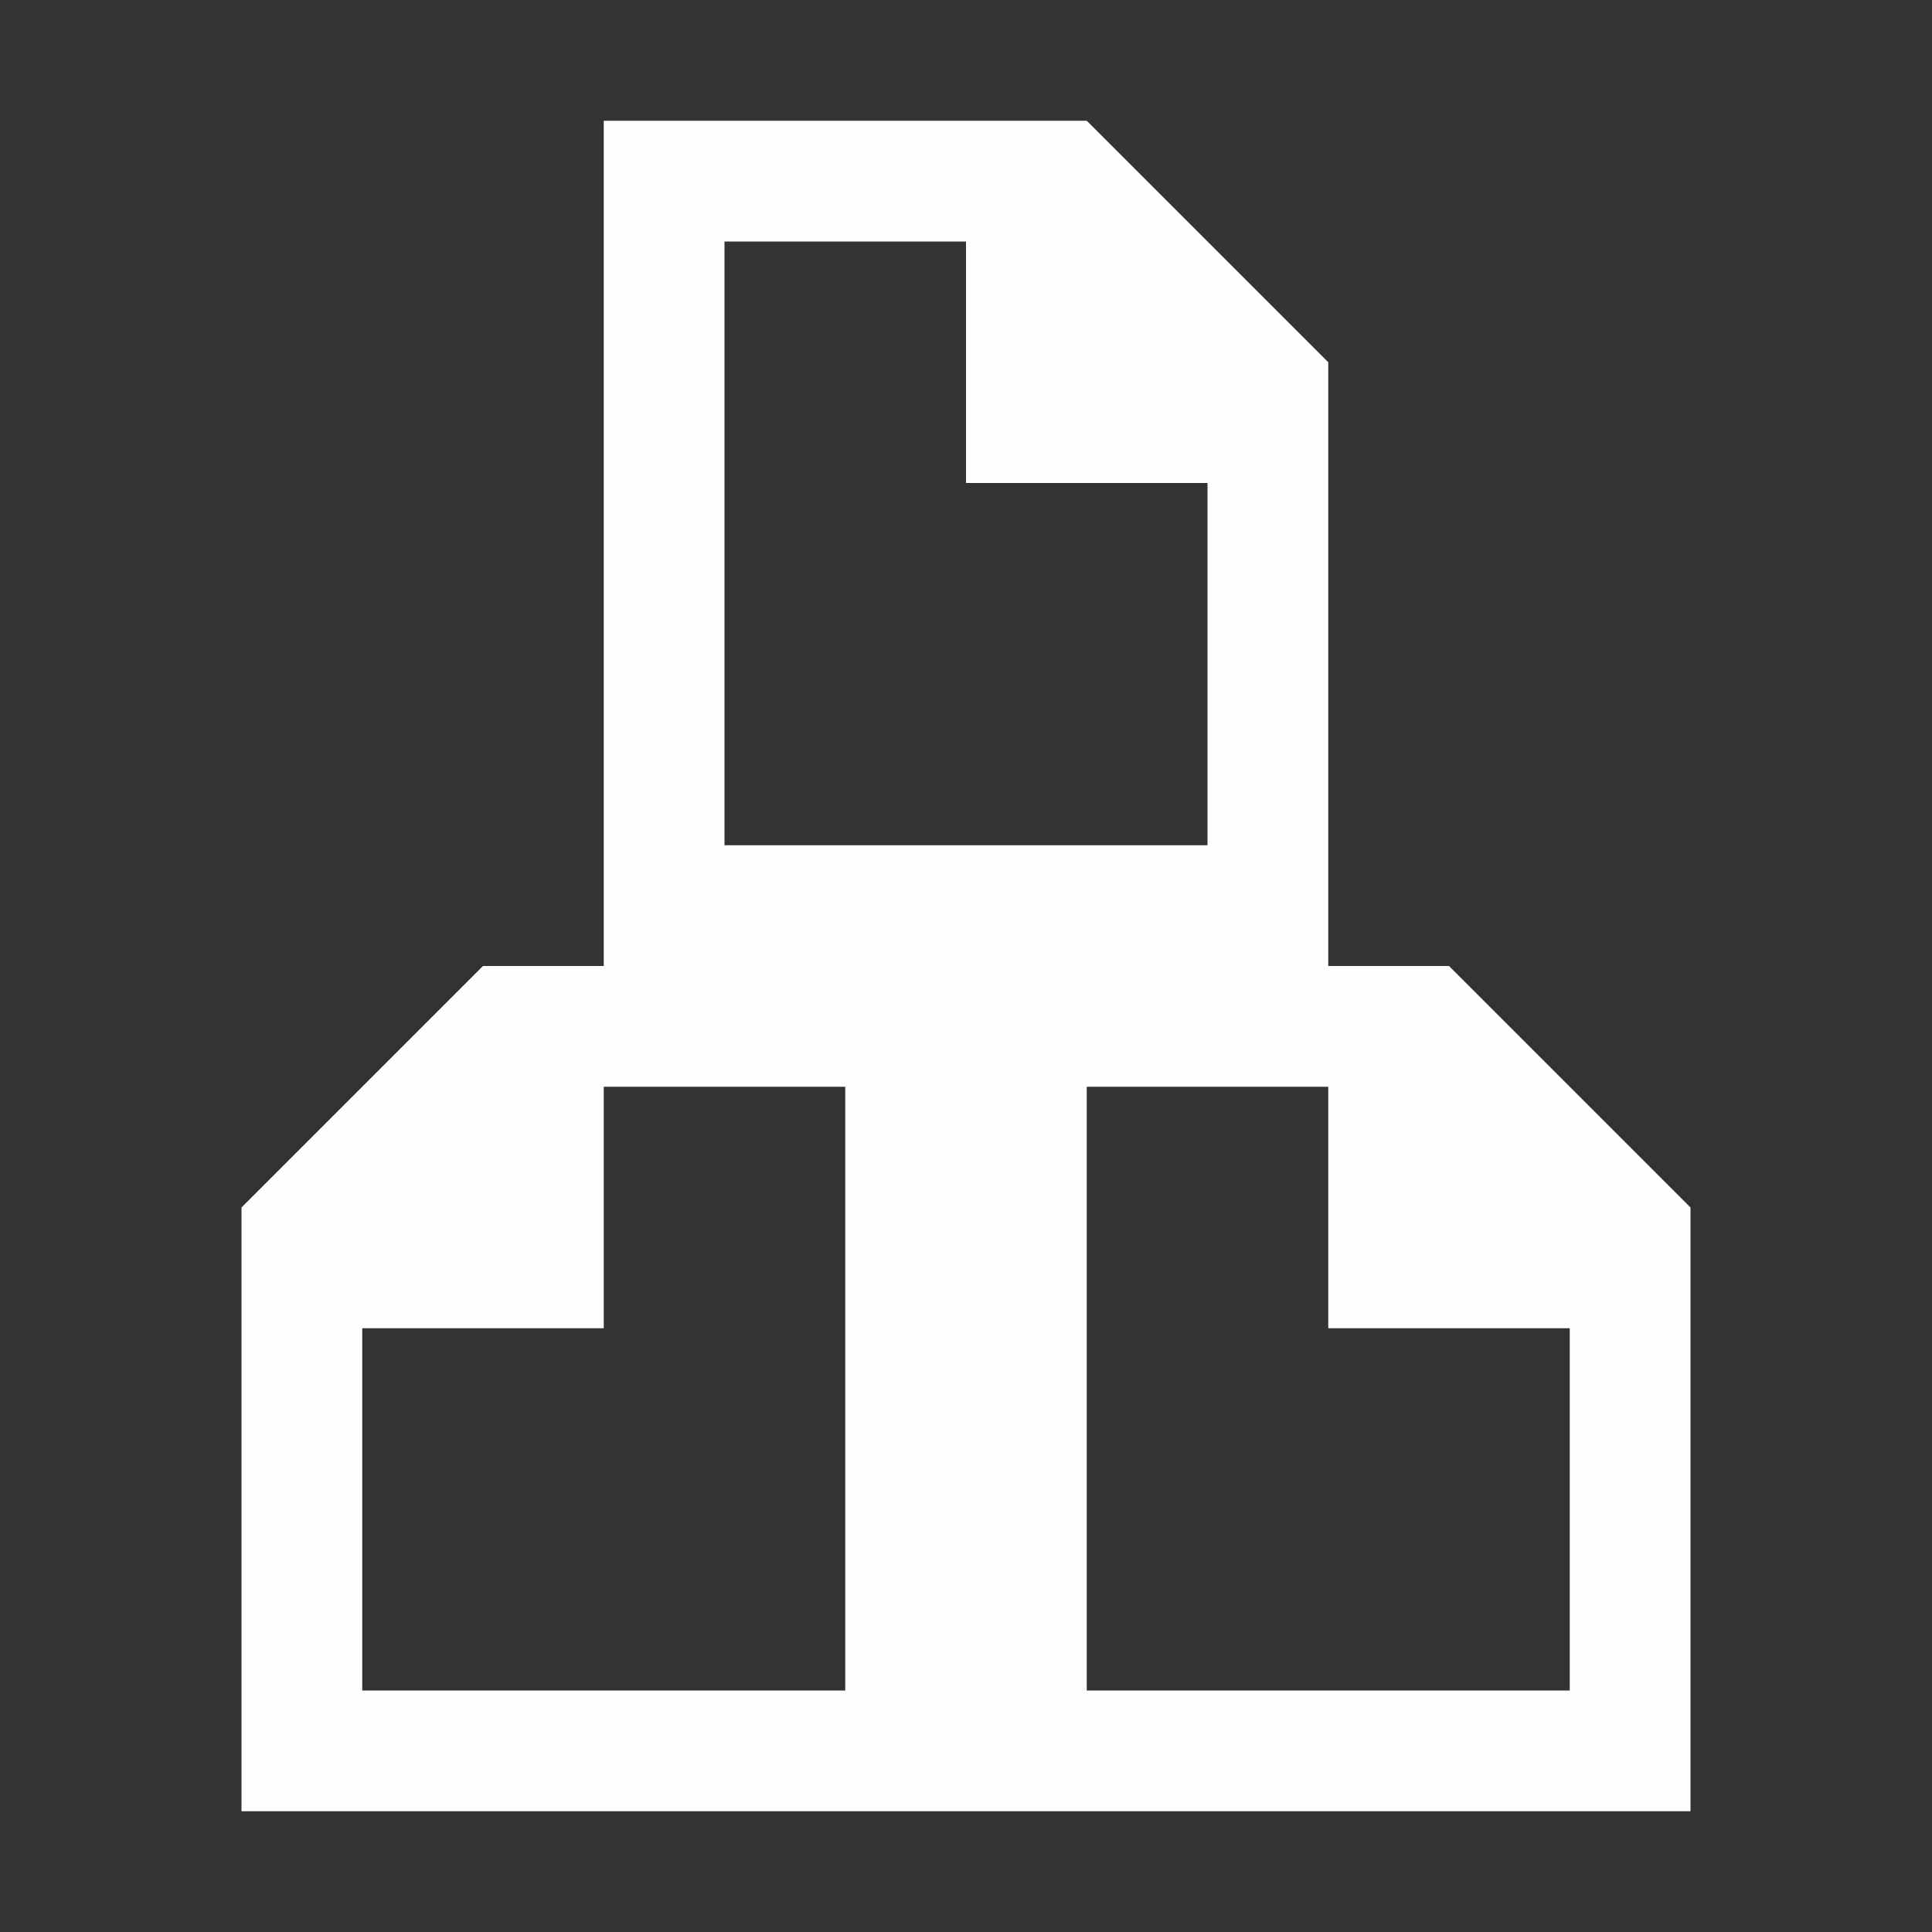 <svg viewBox="0 0 16 16" xmlns="http://www.w3.org/2000/svg">
    <rect x="0" y="0" width="16" height="16" fill="#333333" stroke="none"/>
    <style type="text/css" id="current-color-scheme">
        .ColorScheme-Text {
            color:#fefefe;
        }</style>
    <path  d="M5 1v7h6V3L9 1zm1 1h2v2h2v3H6zm2 6v7h6v-5l-2-2zm1 1h2v2h2v3H9zM8 8v7H2v-5l2-2zM7 9H5v2H3v3h4z" style="fill:currentColor;fill-opacity:1;stroke:none" class="ColorScheme-Text"/>
</svg>

